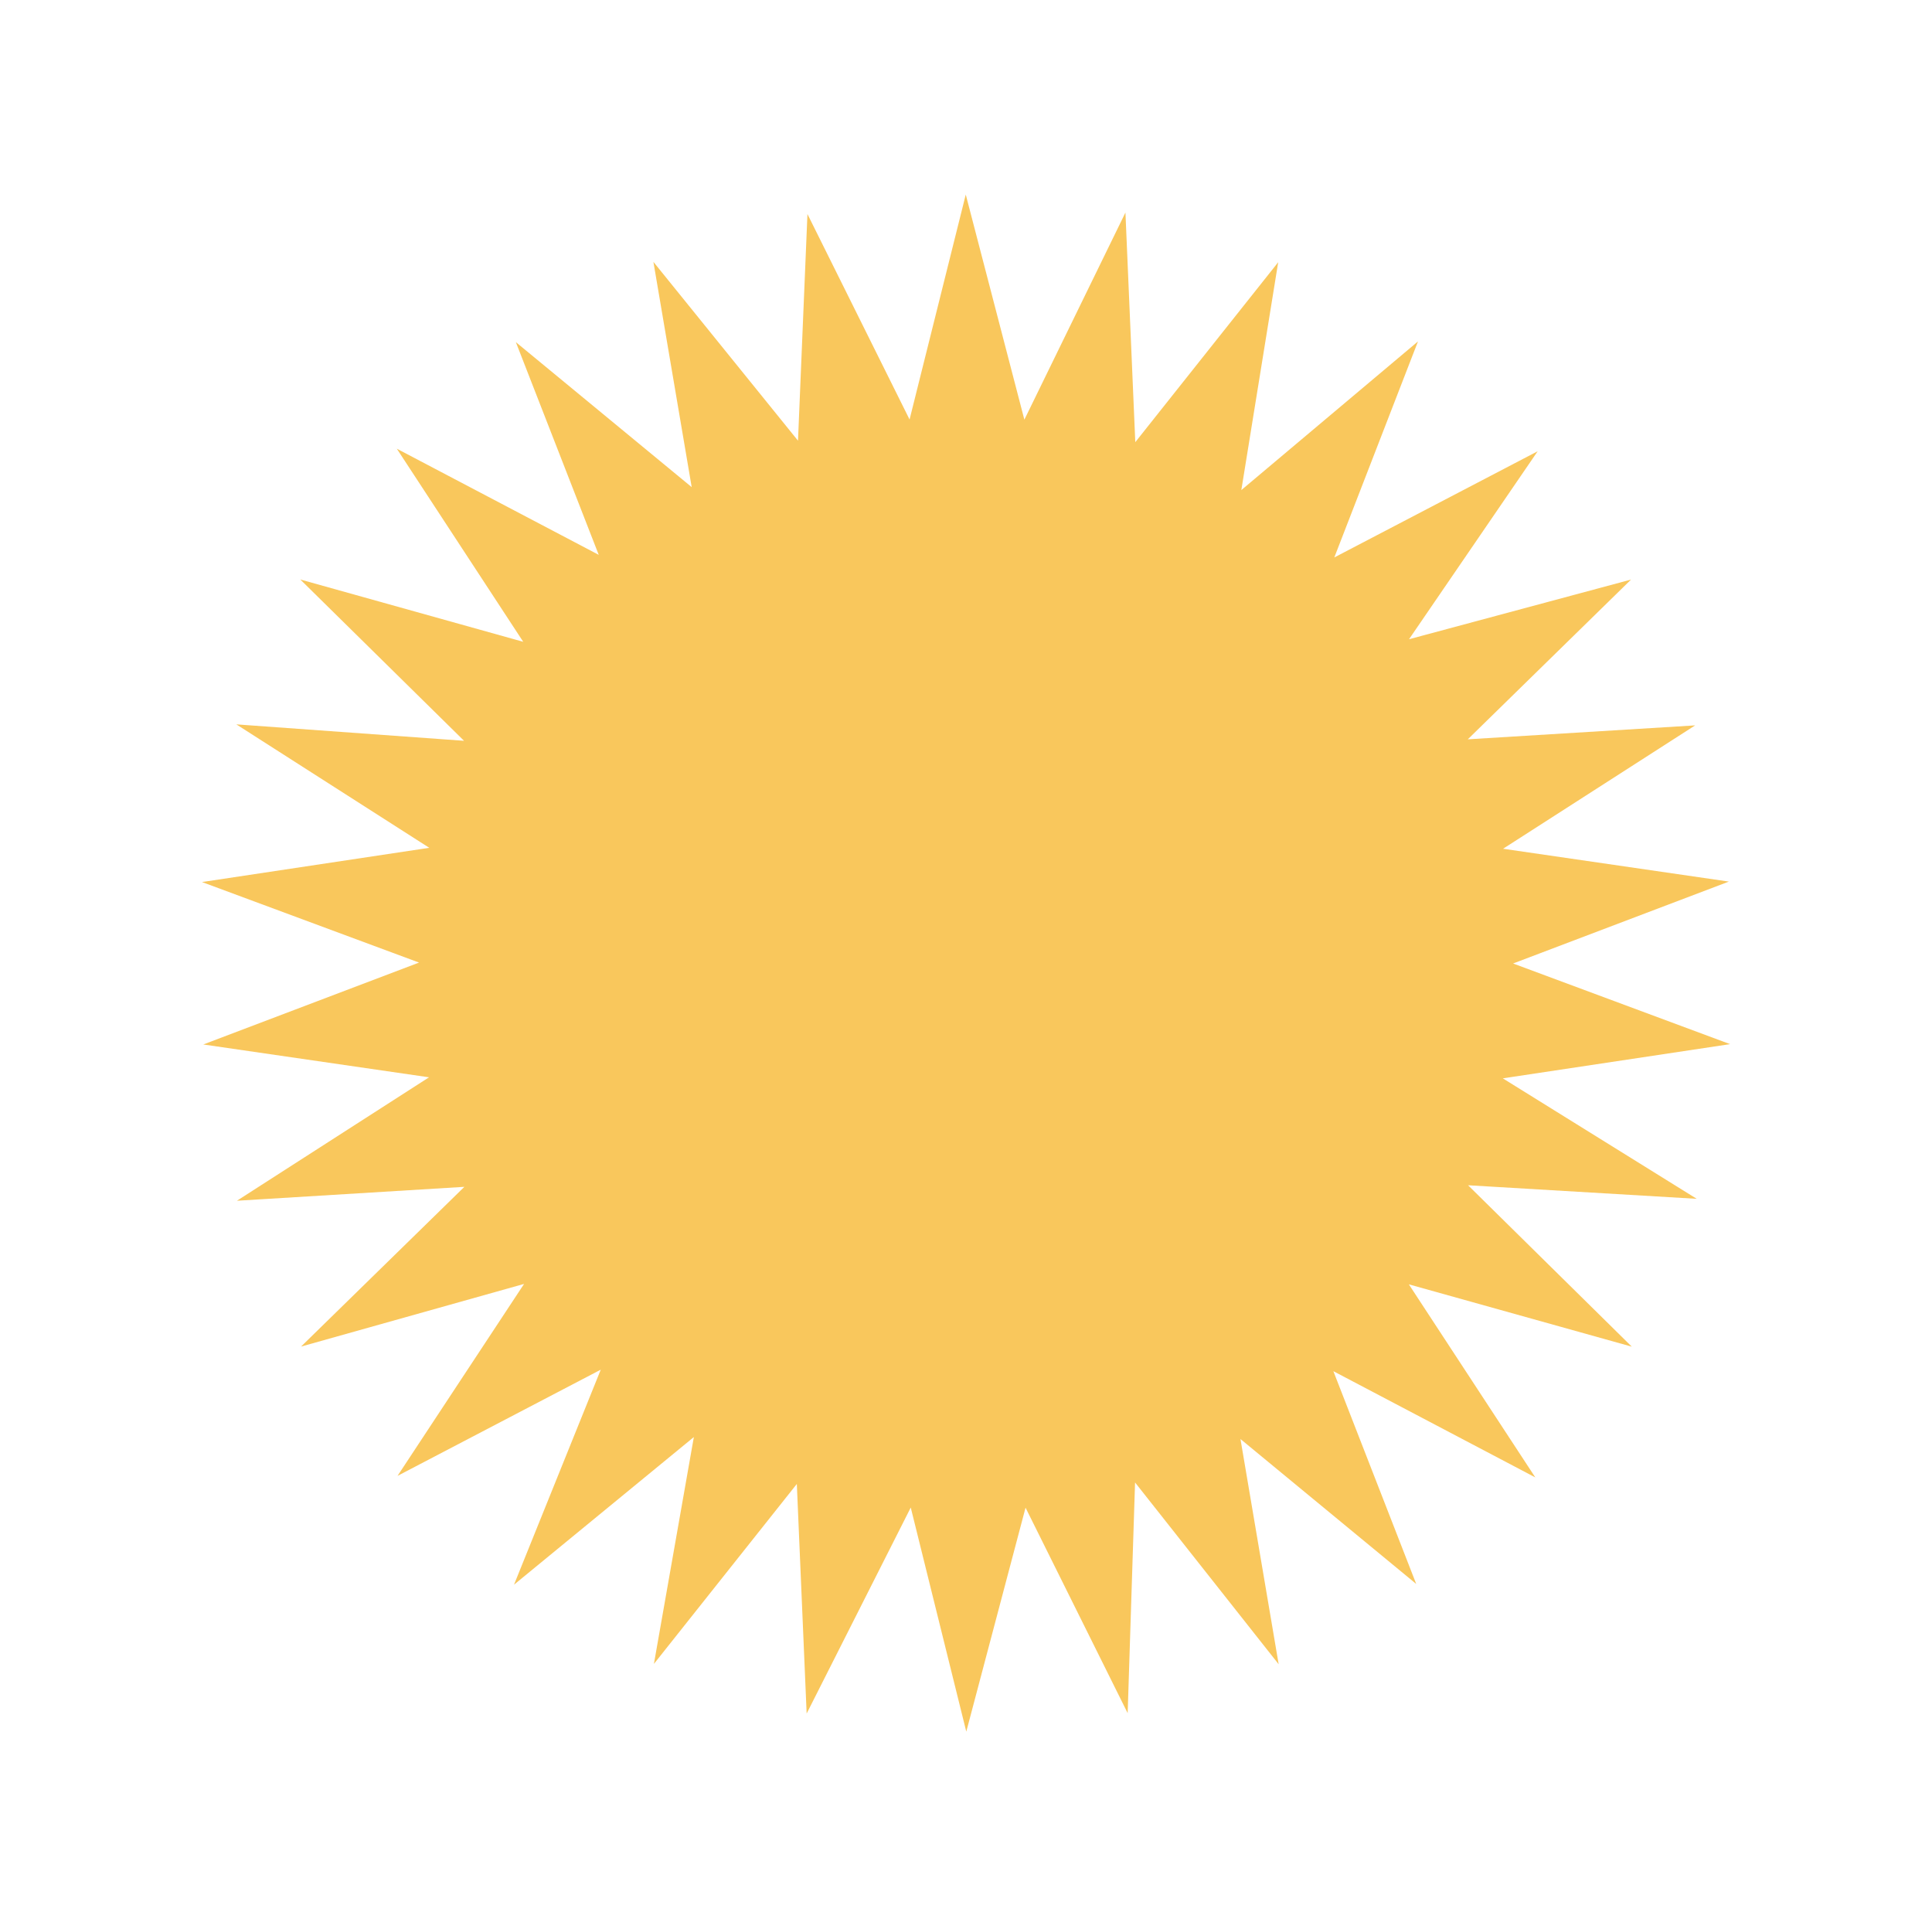 <svg xmlns="http://www.w3.org/2000/svg" width="73.579" height="73.344" viewBox="0 0 73.579 73.344">
  <path id="Caminho_165" data-name="Caminho 165" d="M29.241,8.2,32.3,0l1.223,8.687L38.3,1.223l-.612,8.809L43.8,3.793l-2.325,8.442,7.341-4.894L44.78,15.049l8.075-3.181L47.349,18.6l8.564-1.468-6.852,5.506L57.871,23l-7.83,3.915,8.442,2.2L50.041,31.2l7.83,3.915-8.809.367,6.852,5.506-8.564-1.468,5.506,6.729L44.78,43.067l4.038,7.708L41.476,46l2.325,8.32-6.117-6.24.612,8.809-4.772-7.463L32.3,58.116l-3.059-8.2-3.059,8.2-1.346-8.687-4.649,7.463.489-8.809-6.117,6.24L17.007,46,9.666,50.775,13.7,43.067,5.628,46.248l5.506-6.729L2.569,40.987l6.852-5.506L.612,35.114,8.442,31.2,0,29.119l8.442-2.2L.612,23l8.809-.367L2.569,17.129,11.134,18.6,5.628,11.868,13.7,15.049,9.666,7.341l7.341,4.894L14.56,3.793l6.117,6.24-.489-8.809,4.649,7.463L26.183,0Z" transform="matrix(-0.951, -0.309, 0.309, -0.951, 55.621, 73.344)" fill="#f9c75c"/>
</svg>
